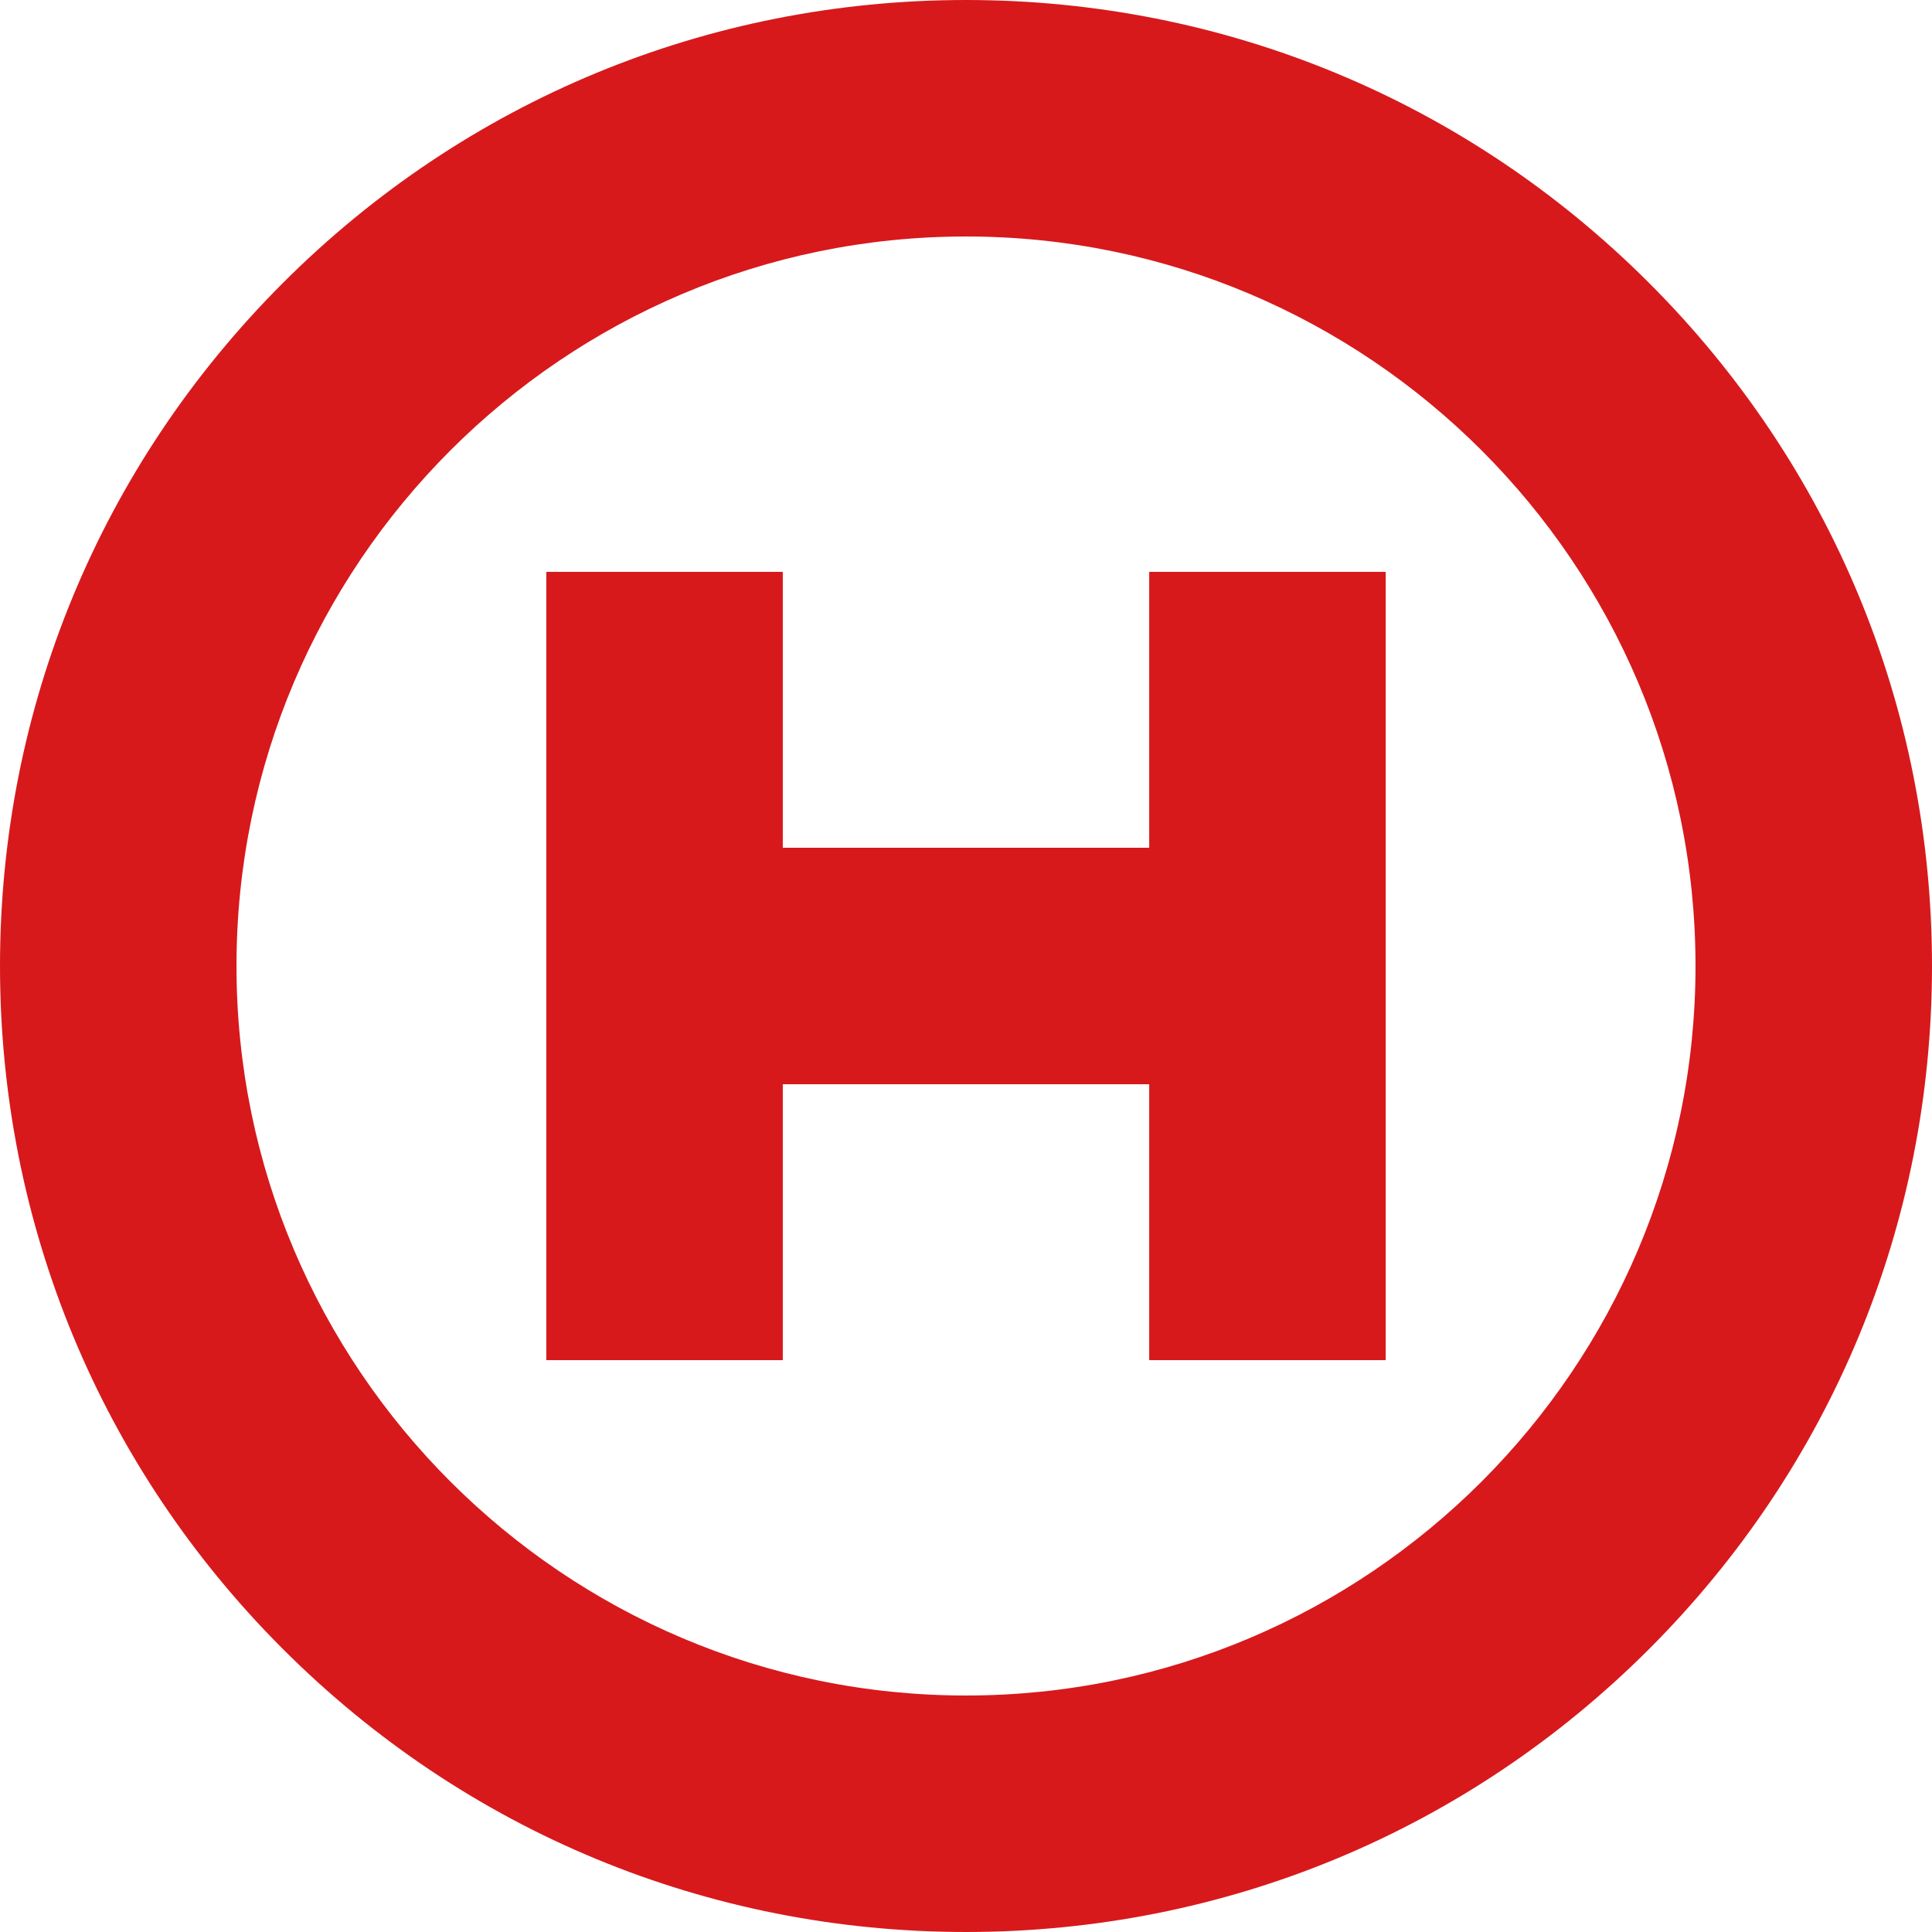 <?xml version="1.0" encoding="iso-8859-1"?>
<!-- Generator: Adobe Illustrator 16.0.0, SVG Export Plug-In . SVG Version: 6.00 Build 0)  -->
<!DOCTYPE svg PUBLIC "-//W3C//DTD SVG 1.1//EN" "http://www.w3.org/Graphics/SVG/1.1/DTD/svg11.dtd">
<svg xmlns="http://www.w3.org/2000/svg" xmlns:xlink="http://www.w3.org/1999/xlink" version="1.1" id="Capa_1" x="0px" y="0px" width="512px" height="512px" viewBox="0 0 490.163 490.163" style="enable-background:new 0 0 490.163 490.163;" xml:space="preserve">
<g>
	<g>
		<path d="M418.381,71.783C372.091,25.494,310.546,0,245.082,0C179.617,0,118.073,25.494,71.783,71.783    C25.494,118.073,0,179.618,0,245.082S25.494,372.09,71.783,418.38c46.29,46.289,107.834,71.782,173.299,71.782    c65.464,0,127.009-25.493,173.299-71.782c46.289-46.29,71.782-107.835,71.782-173.299S464.67,118.073,418.381,71.783z     M245.082,430.163C143.028,430.163,60,347.135,60,245.082S143.028,60,245.082,60c102.054,0,185.081,83.027,185.081,185.081    C430.163,347.135,347.136,430.163,245.082,430.163z" fill="#d7191c"/>
		<polygon points="291.562,215.082 198.602,215.082 198.602,145.085 138.602,145.085 138.602,345.078 198.602,345.078     198.602,275.082 291.562,275.082 291.562,345.078 351.562,345.078 351.562,145.085 291.562,145.085   " fill="#d7191c"/>
	</g>
</g>
<g>
</g>
<g>
</g>
<g>
</g>
<g>
</g>
<g>
</g>
<g>
</g>
<g>
</g>
<g>
</g>
<g>
</g>
<g>
</g>
<g>
</g>
<g>
</g>
<g>
</g>
<g>
</g>
<g>
</g>
</svg>
